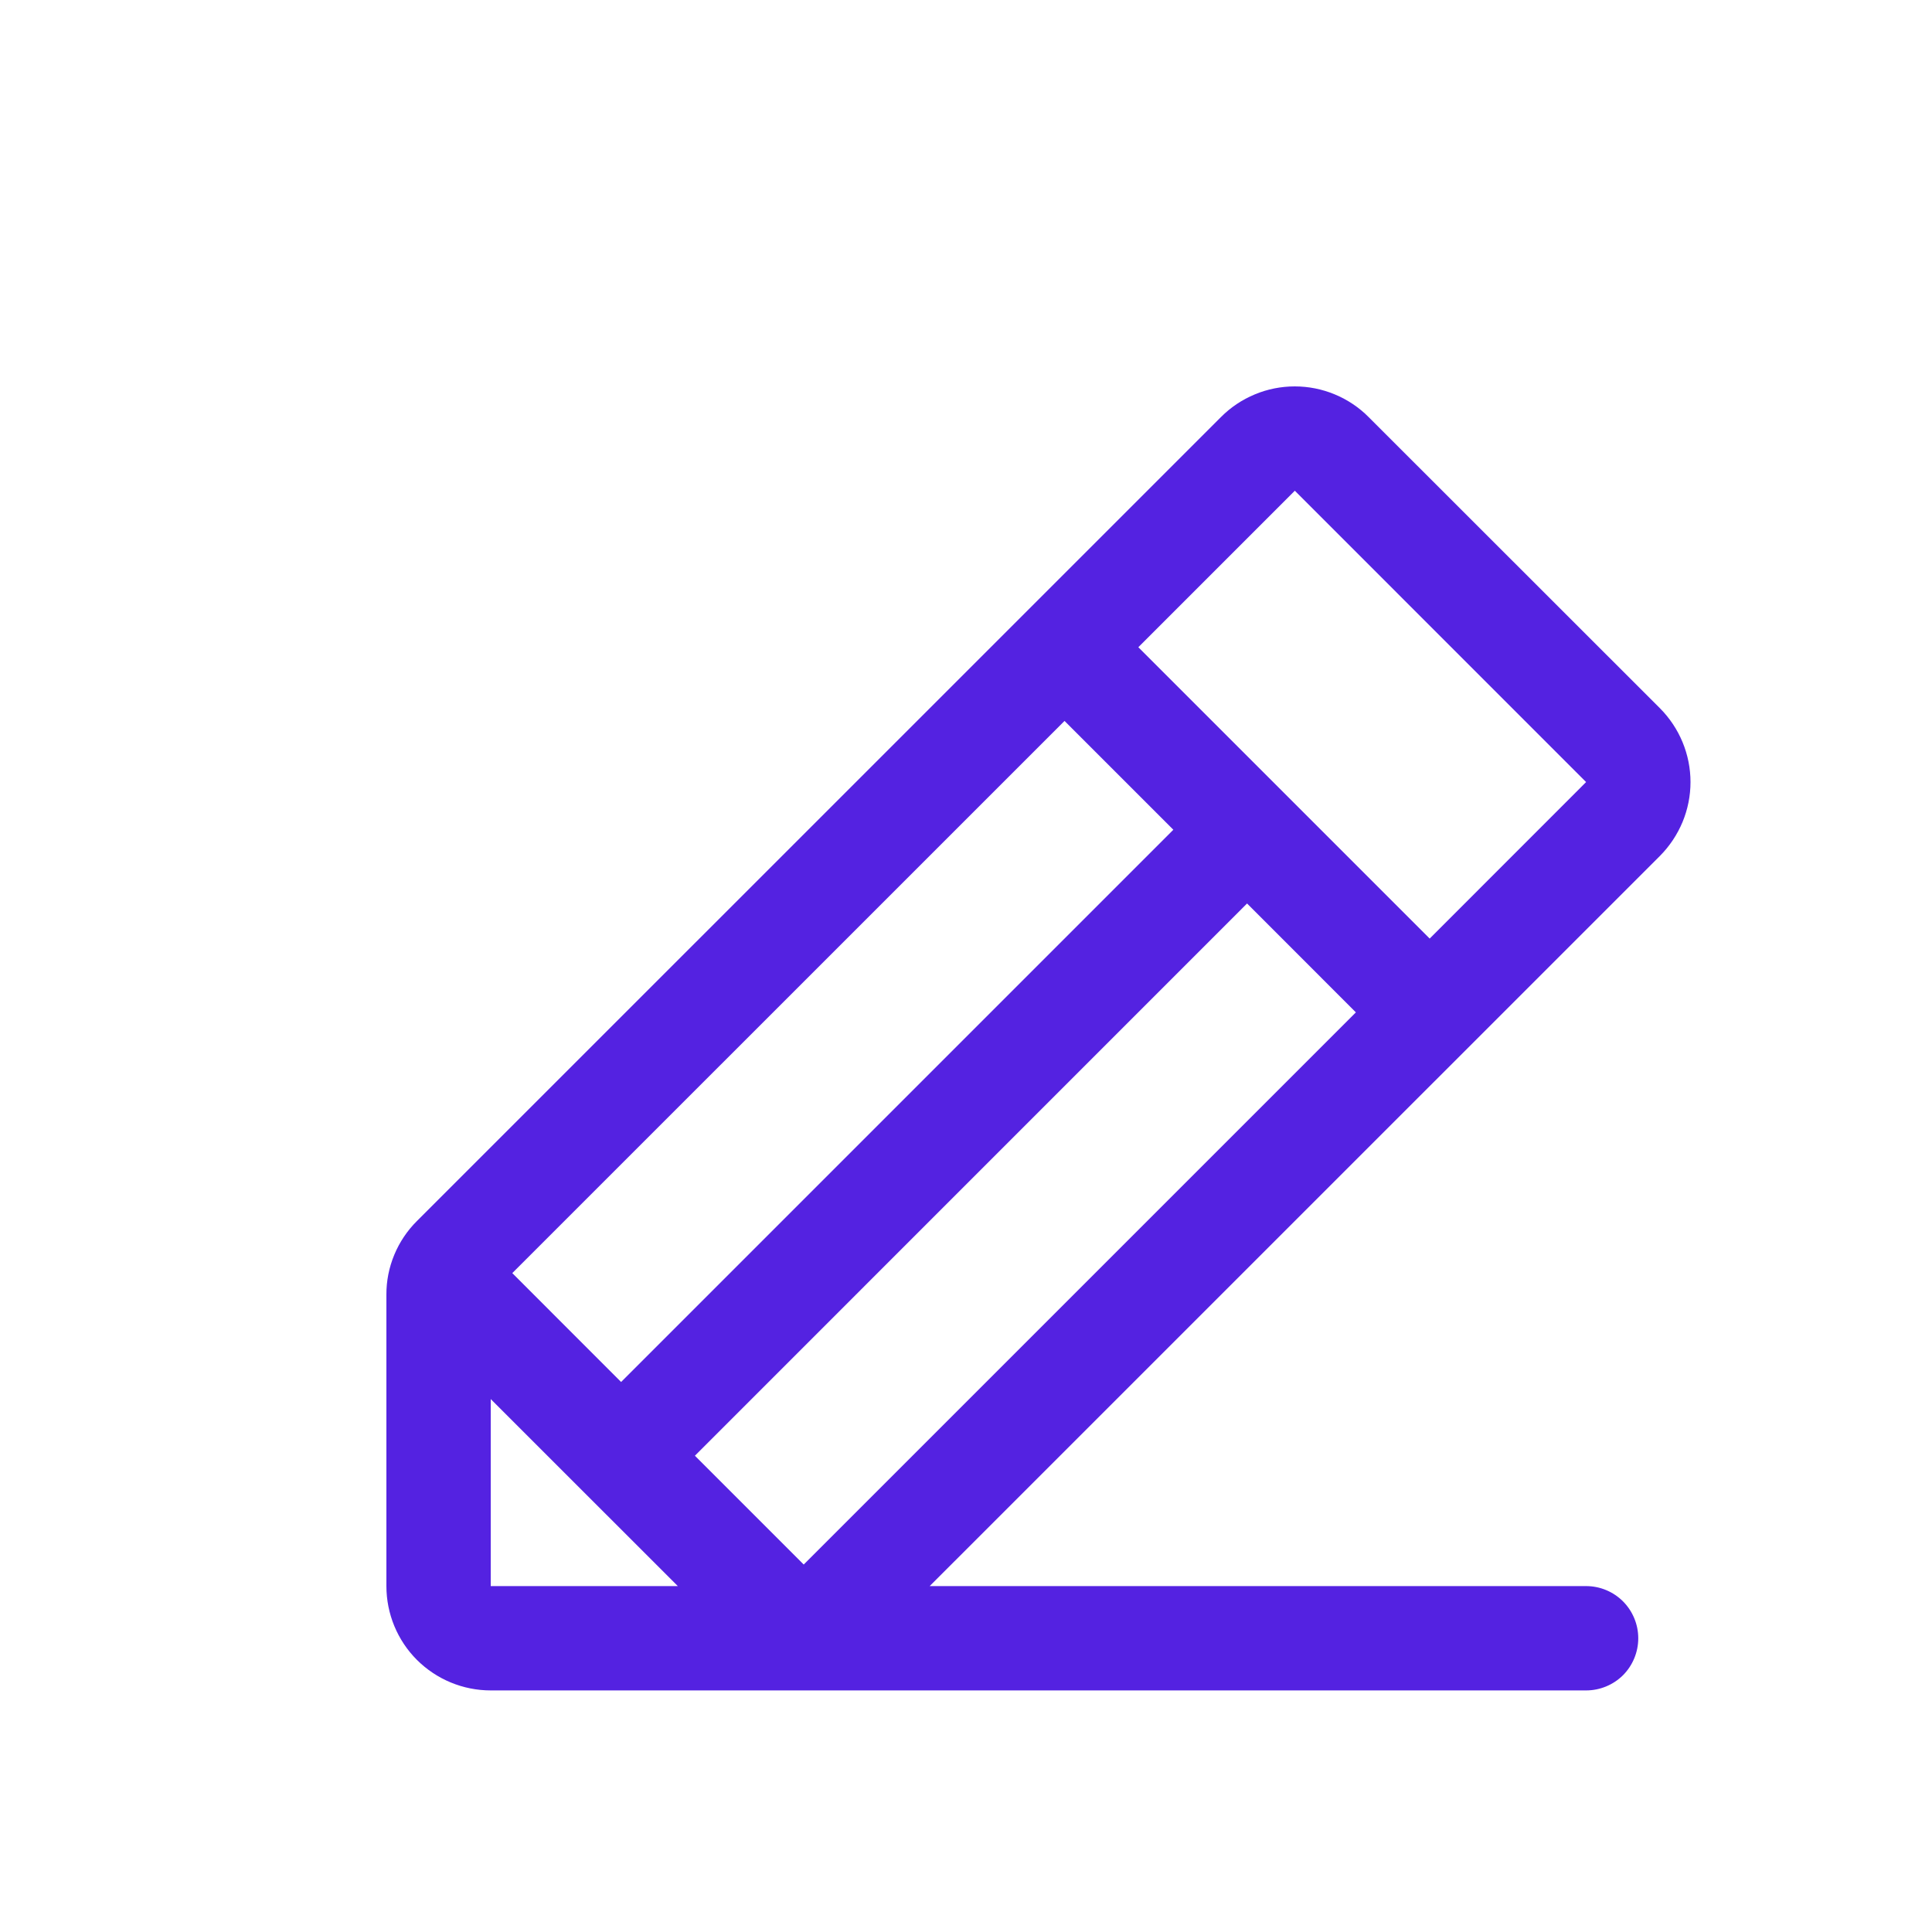<svg width="25" height="25" viewBox="0 0 25 25" fill="none" xmlns="http://www.w3.org/2000/svg">
<g id="ph:pencil-line">
<g id="Group 12">
<path id="Vector" d="M21.48 9.165L17.709 5.396C17.584 5.27 17.435 5.171 17.271 5.103C17.107 5.035 16.932 5 16.754 5C16.577 5 16.401 5.035 16.238 5.103C16.074 5.171 15.925 5.27 15.8 5.396L5.396 15.799C5.27 15.924 5.17 16.073 5.102 16.237C5.034 16.401 4.999 16.576 5 16.754V20.524C5 20.882 5.142 21.226 5.395 21.479C5.649 21.732 5.992 21.874 6.35 21.874H20.524C20.703 21.874 20.875 21.803 21.002 21.677C21.128 21.55 21.199 21.378 21.199 21.199C21.199 21.02 21.128 20.849 21.002 20.722C20.875 20.595 20.703 20.524 20.524 20.524H12.03L21.48 11.075C21.605 10.949 21.704 10.8 21.772 10.637C21.84 10.473 21.875 10.297 21.875 10.12C21.875 9.943 21.84 9.767 21.772 9.603C21.704 9.439 21.605 9.291 21.48 9.165ZM13.775 9.329L15.183 10.737L8.037 17.883L6.629 16.474L13.775 9.329ZM6.35 20.524V18.104L8.771 20.524H6.35ZM10.4 20.245L8.992 18.837L16.137 11.691L17.545 13.1L10.4 20.245ZM18.5 12.145L14.73 8.375L16.755 6.35L20.524 10.12L18.5 12.145Z" fill="#5422E1"/>
</g>
</g>
</svg>
